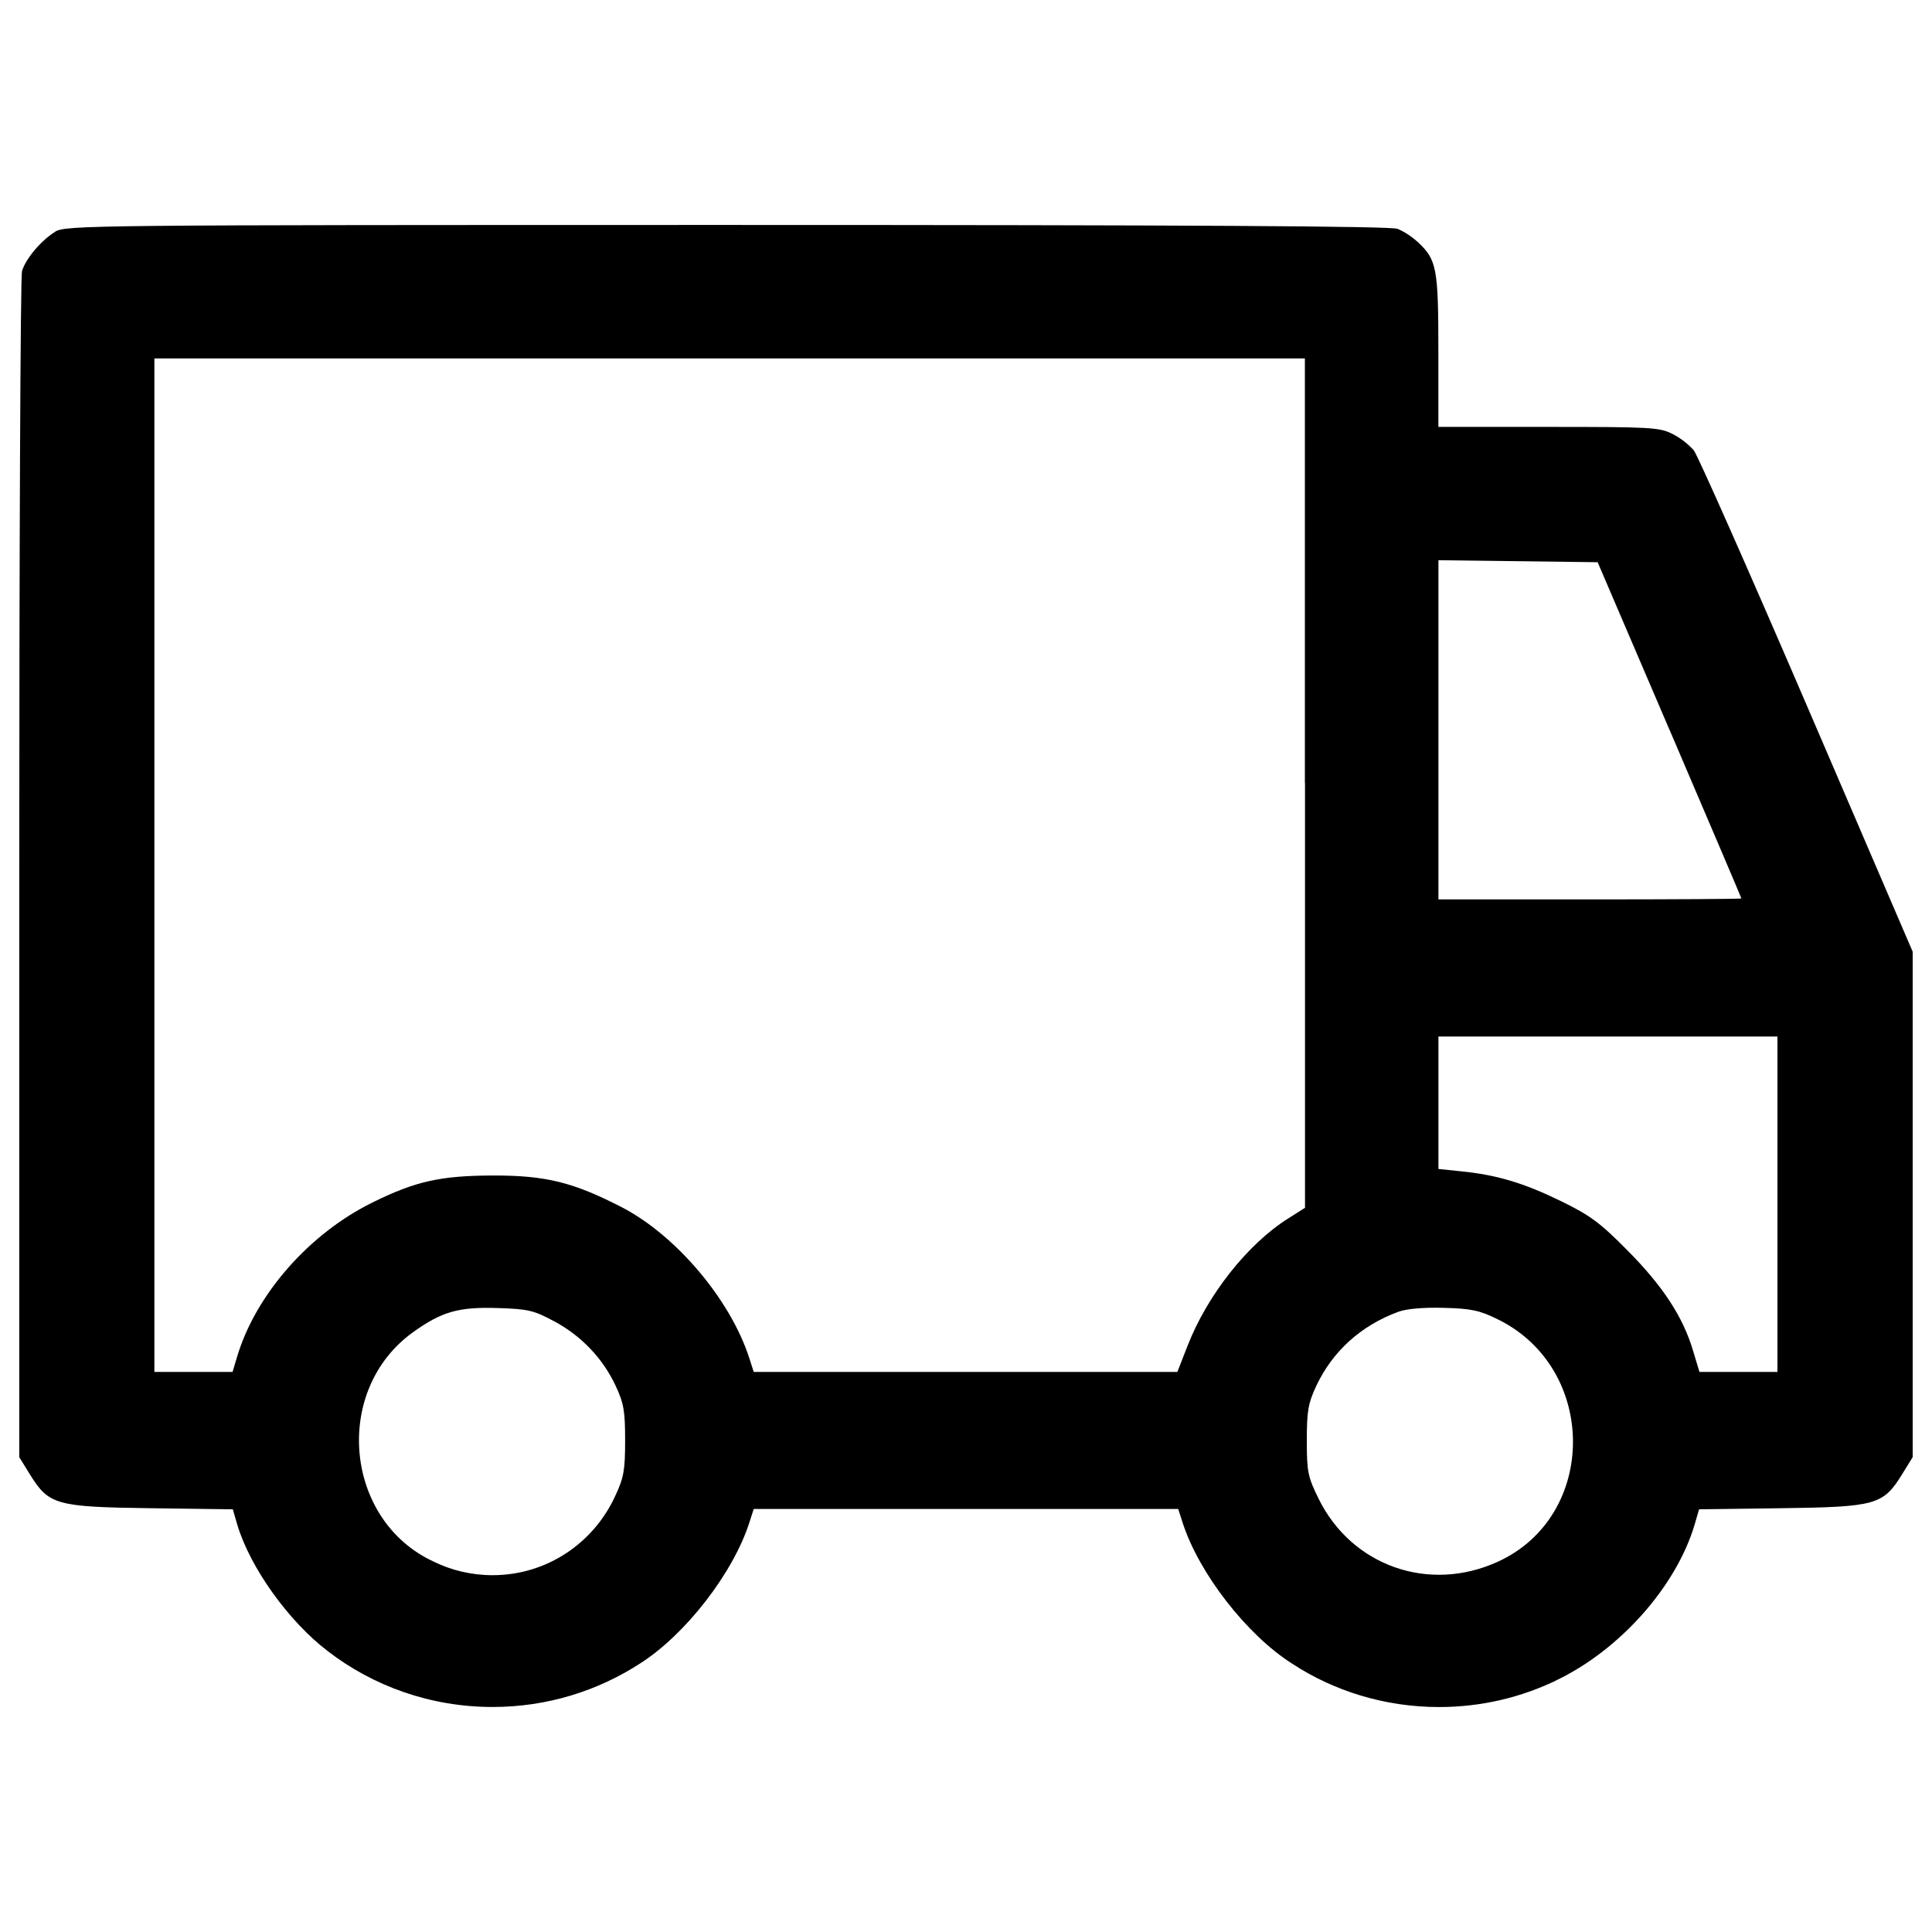 <!-- Generated by IcoMoon.io -->
<svg version="1.1" xmlns="http://www.w3.org/2000/svg" width="32" height="32" viewBox="0 0 32 32">
<path d="M0.914 3.839c-0.233 0.142-0.493 0.451-0.55 0.654-0.025 0.088-0.045 4.543-0.045 9.901v9.741l0.179 0.29c0.312 0.502 0.433 0.535 2.007 0.556l1.351 0.018 0.073 0.251c0.211 0.711 0.853 1.608 1.504 2.101 0.747 0.575 1.697 0.922 2.727 0.922 0.905 0 1.748-0.268 2.453-0.728l-0.017 0.011c0.753-0.476 1.547-1.499 1.816-2.339l0.072-0.224h7.031l0.072 0.224c0.269 0.839 1.063 1.862 1.816 2.339 0.687 0.45 1.529 0.718 2.433 0.718 0.702 0 1.366-0.161 1.957-0.449l-0.027 0.012c1.059-0.502 1.998-1.558 2.303-2.587l0.073-0.251 1.352-0.018c1.574-0.021 1.695-0.054 2.007-0.556l0.179-0.29v-8.372l-1.753-4.077c-0.965-2.243-1.808-4.146-1.873-4.228-0.098-0.108-0.214-0.198-0.343-0.266l-0.007-0.003c-0.215-0.111-0.358-0.118-2.055-0.118h-1.825v-1.256c0-1.369-0.027-1.513-0.336-1.801-0.097-0.090-0.209-0.166-0.333-0.221l-0.008-0.003c-0.116-0.045-3.523-0.064-11.111-0.064-10.552 0-10.948 0.004-11.124 0.112zM21.615 12.971v7.034l-0.281 0.178c-0.671 0.423-1.338 1.269-1.664 2.107l-0.169 0.433h-7.017l-0.072-0.224c-0.311-0.971-1.216-2.041-2.118-2.506-0.802-0.412-1.254-0.524-2.121-0.523-0.875 0.002-1.29 0.094-2.006 0.448-1.048 0.517-1.931 1.523-2.239 2.551l-0.076 0.254h-1.295v-16.786h19.056v7.034zM27.653 12.088c0.654 1.528 1.19 2.785 1.19 2.793 0 0.009-1.129 0.016-2.509 0.016h-2.509v-5.618l2.637 0.033 1.19 2.776zM29.44 19.945v2.778h-1.292l-0.106-0.352c-0.166-0.559-0.499-1.068-1.081-1.655-0.458-0.464-0.621-0.585-1.105-0.821-0.615-0.3-1.062-0.435-1.653-0.494l-0.378-0.039v-2.194h5.615v2.778zM9.175 21.882c0.453 0.243 0.808 0.615 1.021 1.069 0.136 0.293 0.158 0.417 0.158 0.907s-0.022 0.614-0.158 0.907c-0.355 0.787-1.133 1.325-2.037 1.325-0.354 0-0.688-0.082-0.985-0.229l0.013 0.006c-1.486-0.681-1.683-2.842-0.345-3.802 0.472-0.339 0.753-0.42 1.392-0.4 0.512 0.016 0.605 0.037 0.941 0.218zM24.808 21.852c1.659 0.814 1.661 3.256 0.003 4.014-1.141 0.523-2.421 0.073-2.97-1.041-0.179-0.364-0.196-0.445-0.196-0.966 0-0.49 0.022-0.615 0.157-0.905 0.27-0.573 0.739-0.998 1.357-1.226 0.137-0.051 0.415-0.075 0.756-0.066 0.454 0.012 0.593 0.042 0.893 0.19z"></path>
</svg>
